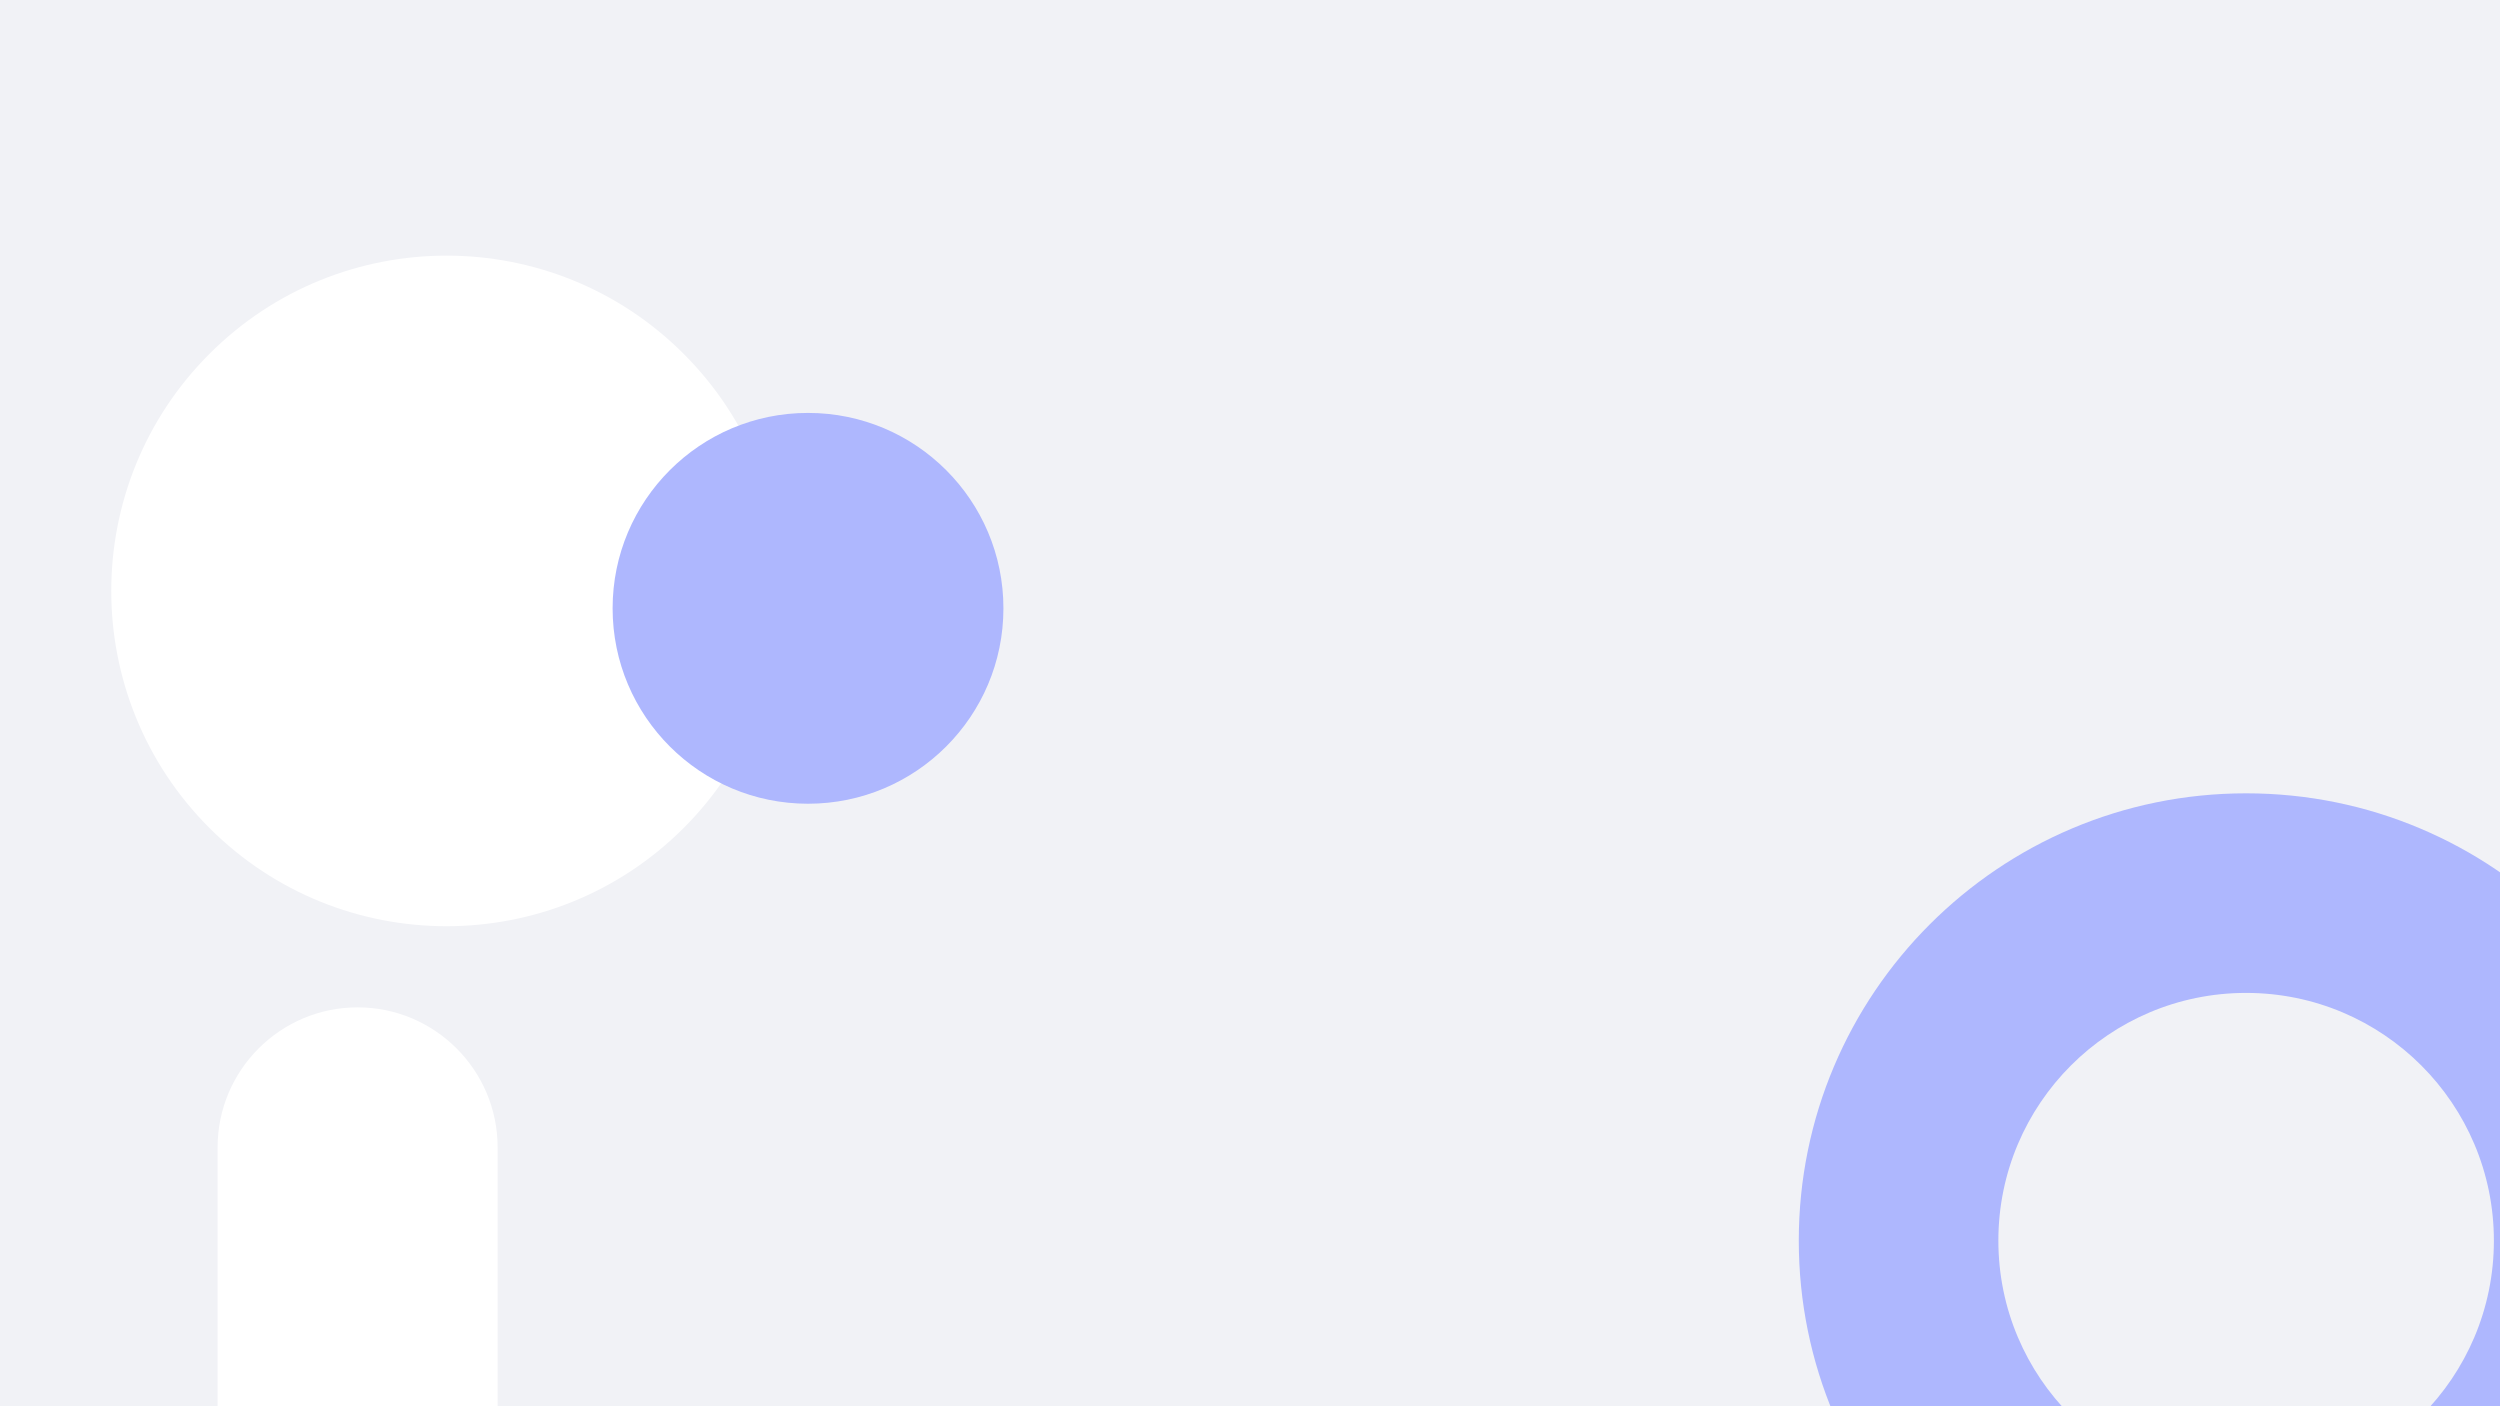<?xml version="1.0" encoding="utf-8"?>
<!-- Generator: Adobe Illustrator 27.5.0, SVG Export Plug-In . SVG Version: 6.00 Build 0)  -->
<svg version="1.1" xmlns="http://www.w3.org/2000/svg" xmlns:xlink="http://www.w3.org/1999/xlink" x="0px" y="0px"
	 viewBox="0 0 752 423" style="enable-background:new 0 0 752 423;" xml:space="preserve">
<g id="BACKGROUND">
	<rect style="fill:#F1F2F6;" width="1752" height="1423"/>
</g>
<g id="OBJECTS">
	<g>
		<defs>
			<rect id="SVGID_1_" width="1752" height="1423"/>
		</defs>
		<clipPath id="SVGID_00000181051739865195244080000000951676174734680254_">
			<use xlink:href="#SVGID_1_"  style="overflow:visible;"/>
		</clipPath>
		
			<ellipse transform="matrix(0.707 -0.707 0.707 0.707 -86.339 147.068)" style="clip-path:url(#SVGID_00000181051739865195244080000000951676174734680254_);fill:#fff;" cx="134.357" cy="177.754" rx="100.871" ry="100.871"/>
		
			<circle style="clip-path:url(#SVGID_00000181051739865195244080000000951676174734680254_);fill:#aeb7fe5c;" cx="243.051" cy="182.985" r="58.778"/>

		<path style="clip-path:url(#SVGID_00000181051739865195244080000000951676174734680254_);fill:#aeb7fe5c;" d="M810.197,373.194
			c0-74.316-60.245-134.562-134.562-134.562s-134.561,60.245-134.561,134.562c0,74.316,60.245,134.562,134.561,134.562
			S810.197,447.51,810.197,373.194z M601.109,373.194c0-41.159,33.366-74.526,74.526-74.526c41.159,0,74.526,33.367,74.526,74.526
			c0,41.16-33.366,74.526-74.526,74.526C634.475,447.72,601.109,414.353,601.109,373.194z"/>

		<path style="clip-path:url(#SVGID_00000181051739865195244080000000951676174734680254_);fill:#FFFFFF;" d="M149.687,516.35
			v-171.22c0-23.224-18.894-42.117-42.118-42.117c-23.224,0-42.118,18.894-42.118,42.117v171.22H149.687z"/>
	</g>
</g>
</svg>
